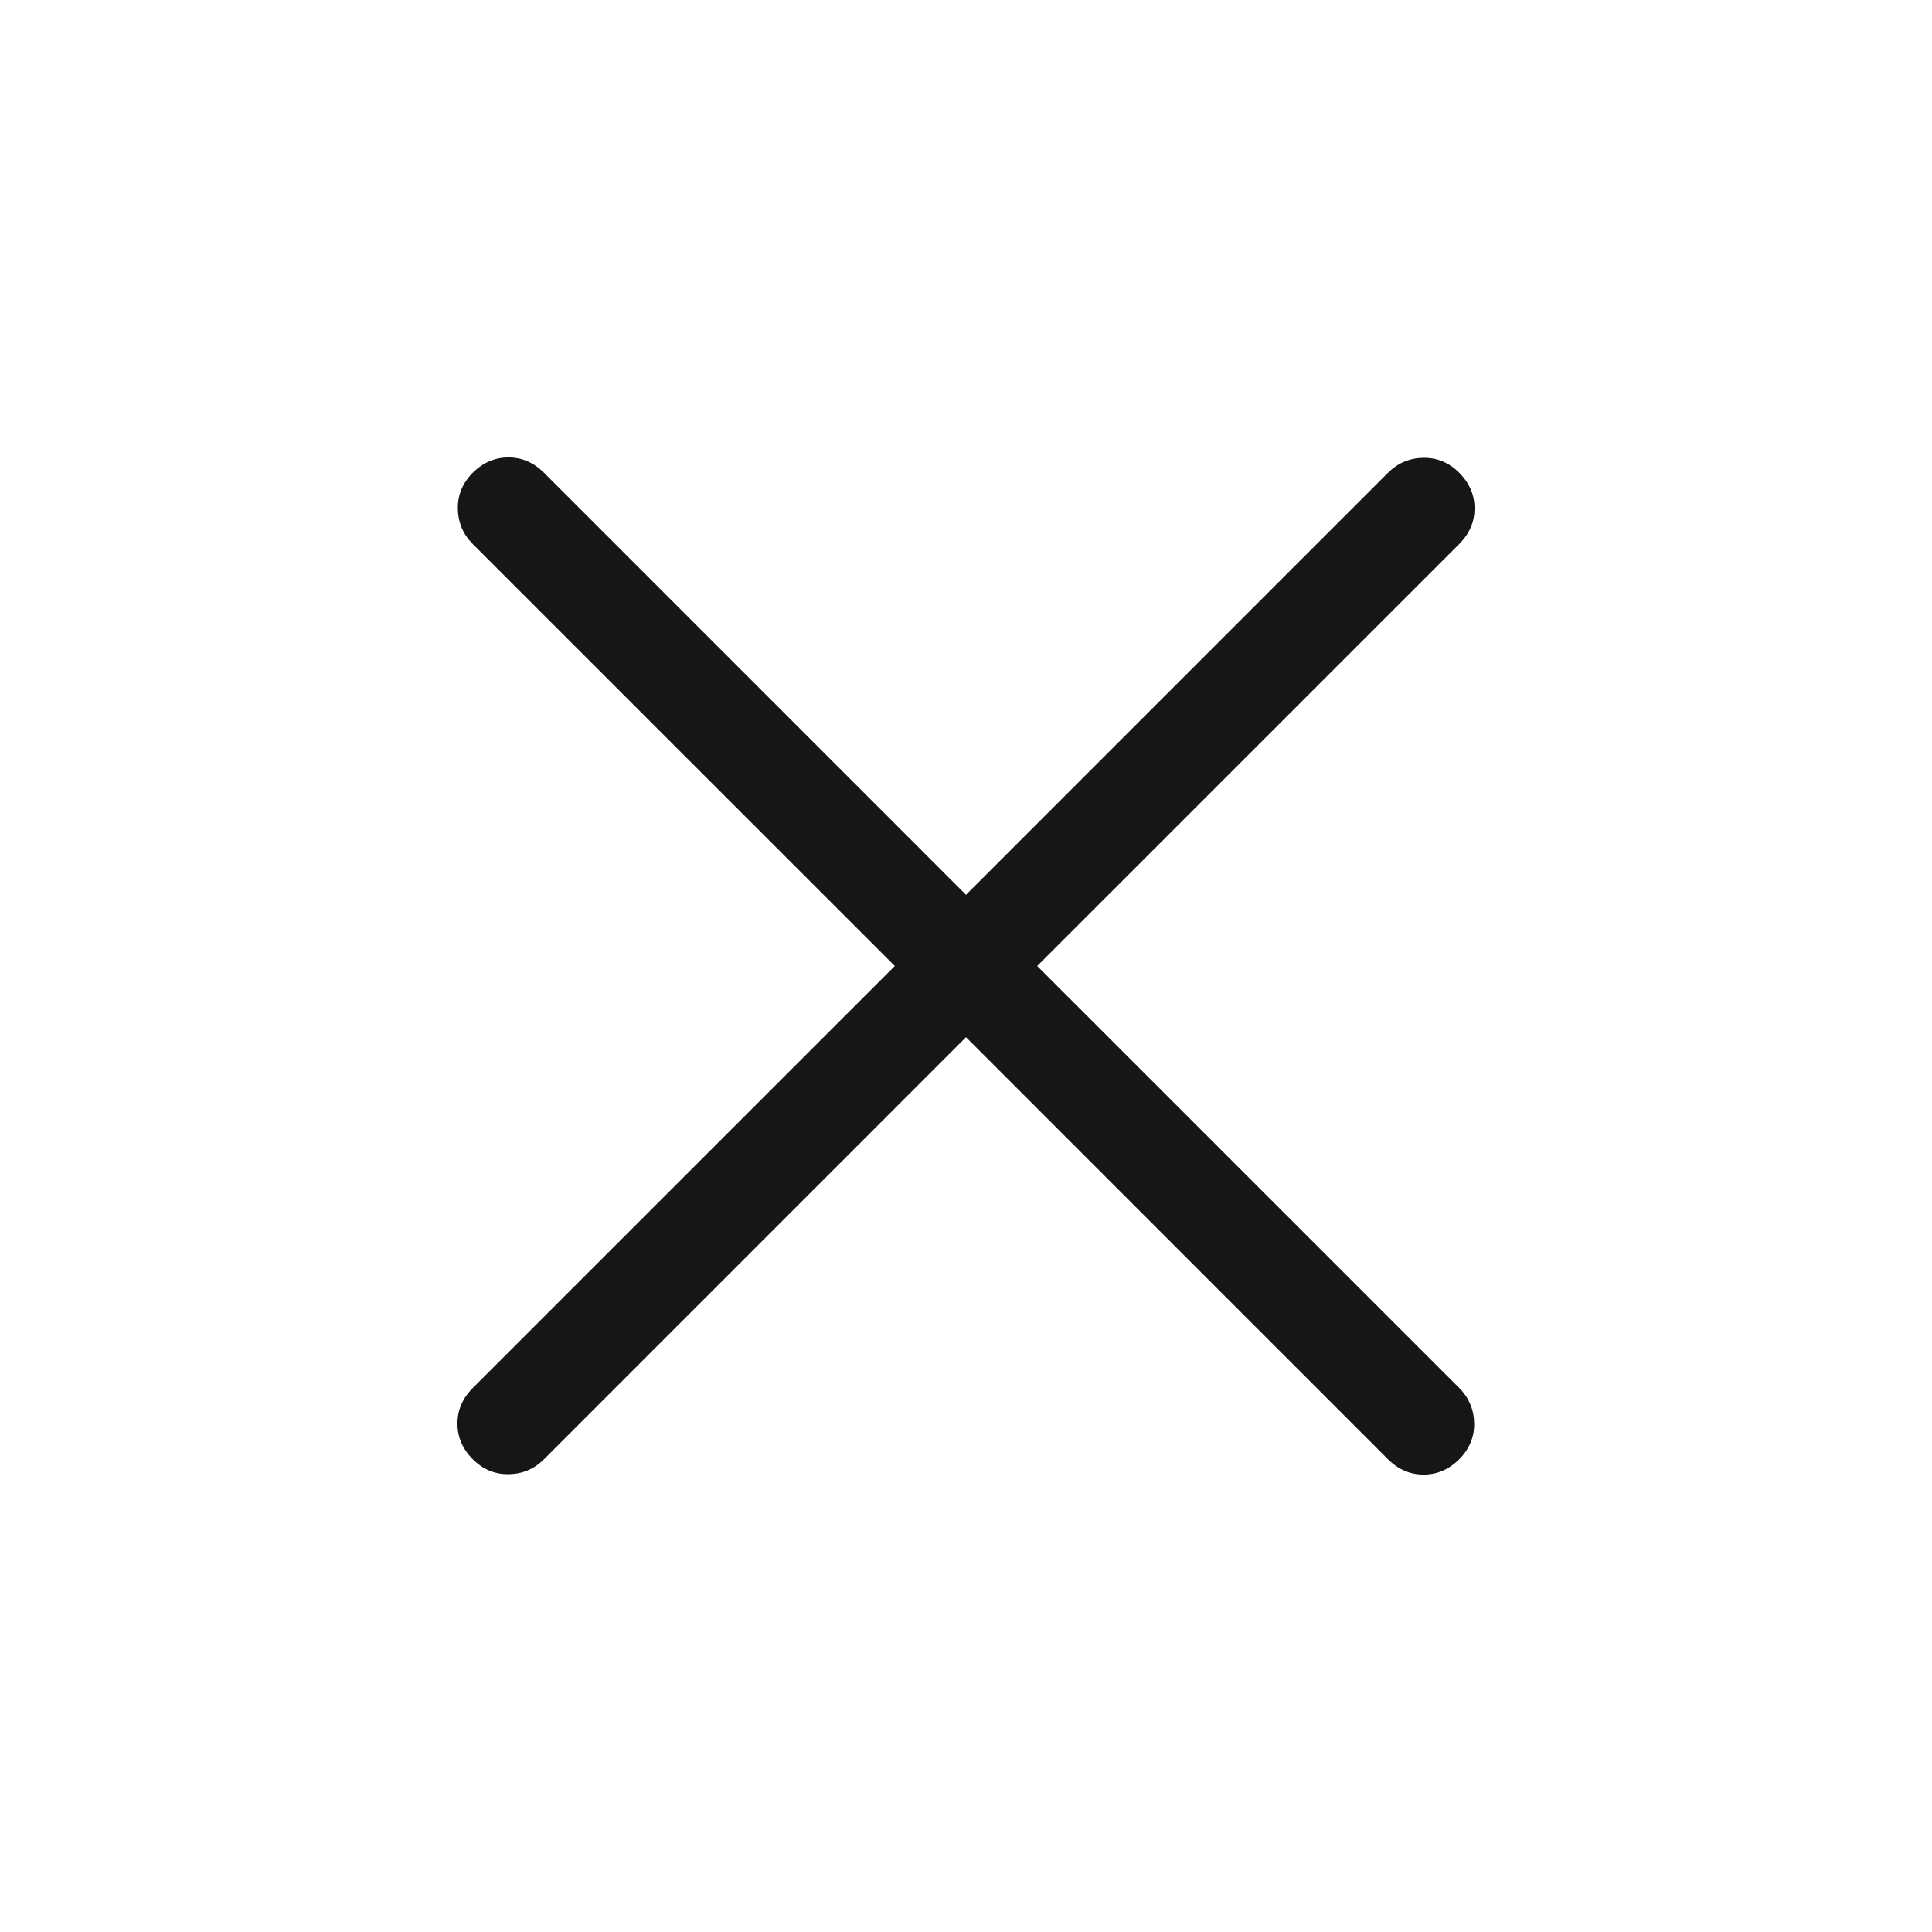 <svg width="40" height="40" viewBox="0 0 40 40" fill="none" xmlns="http://www.w3.org/2000/svg">
<mask id="mask0_2066_661" style="mask-type:alpha" maskUnits="userSpaceOnUse" x="0" y="0" width="40" height="40">
<rect width="40" height="40" fill="#D9D9D9"/>
</mask>
<g mask="url(#mask0_2066_661)">
<path d="M20 21.474L11.263 30.212C11.062 30.413 10.819 30.516 10.534 30.521C10.248 30.526 10 30.423 9.788 30.212C9.577 30 9.471 29.754 9.471 29.474C9.471 29.194 9.577 28.949 9.788 28.737L18.526 20L9.788 11.263C9.587 11.062 9.484 10.819 9.479 10.534C9.474 10.248 9.577 10 9.788 9.788C10 9.577 10.246 9.471 10.526 9.471C10.806 9.471 11.051 9.577 11.263 9.788L20 18.526L28.737 9.788C28.938 9.588 29.181 9.484 29.466 9.479C29.752 9.474 30 9.577 30.212 9.788C30.423 10 30.529 10.246 30.529 10.526C30.529 10.806 30.423 11.051 30.212 11.263L21.474 20L30.212 28.737C30.412 28.938 30.515 29.181 30.521 29.466C30.526 29.752 30.423 30 30.212 30.212C30 30.423 29.754 30.529 29.474 30.529C29.194 30.529 28.949 30.423 28.737 30.212L20 21.474Z" fill="#161614"/>
</g>
</svg>
